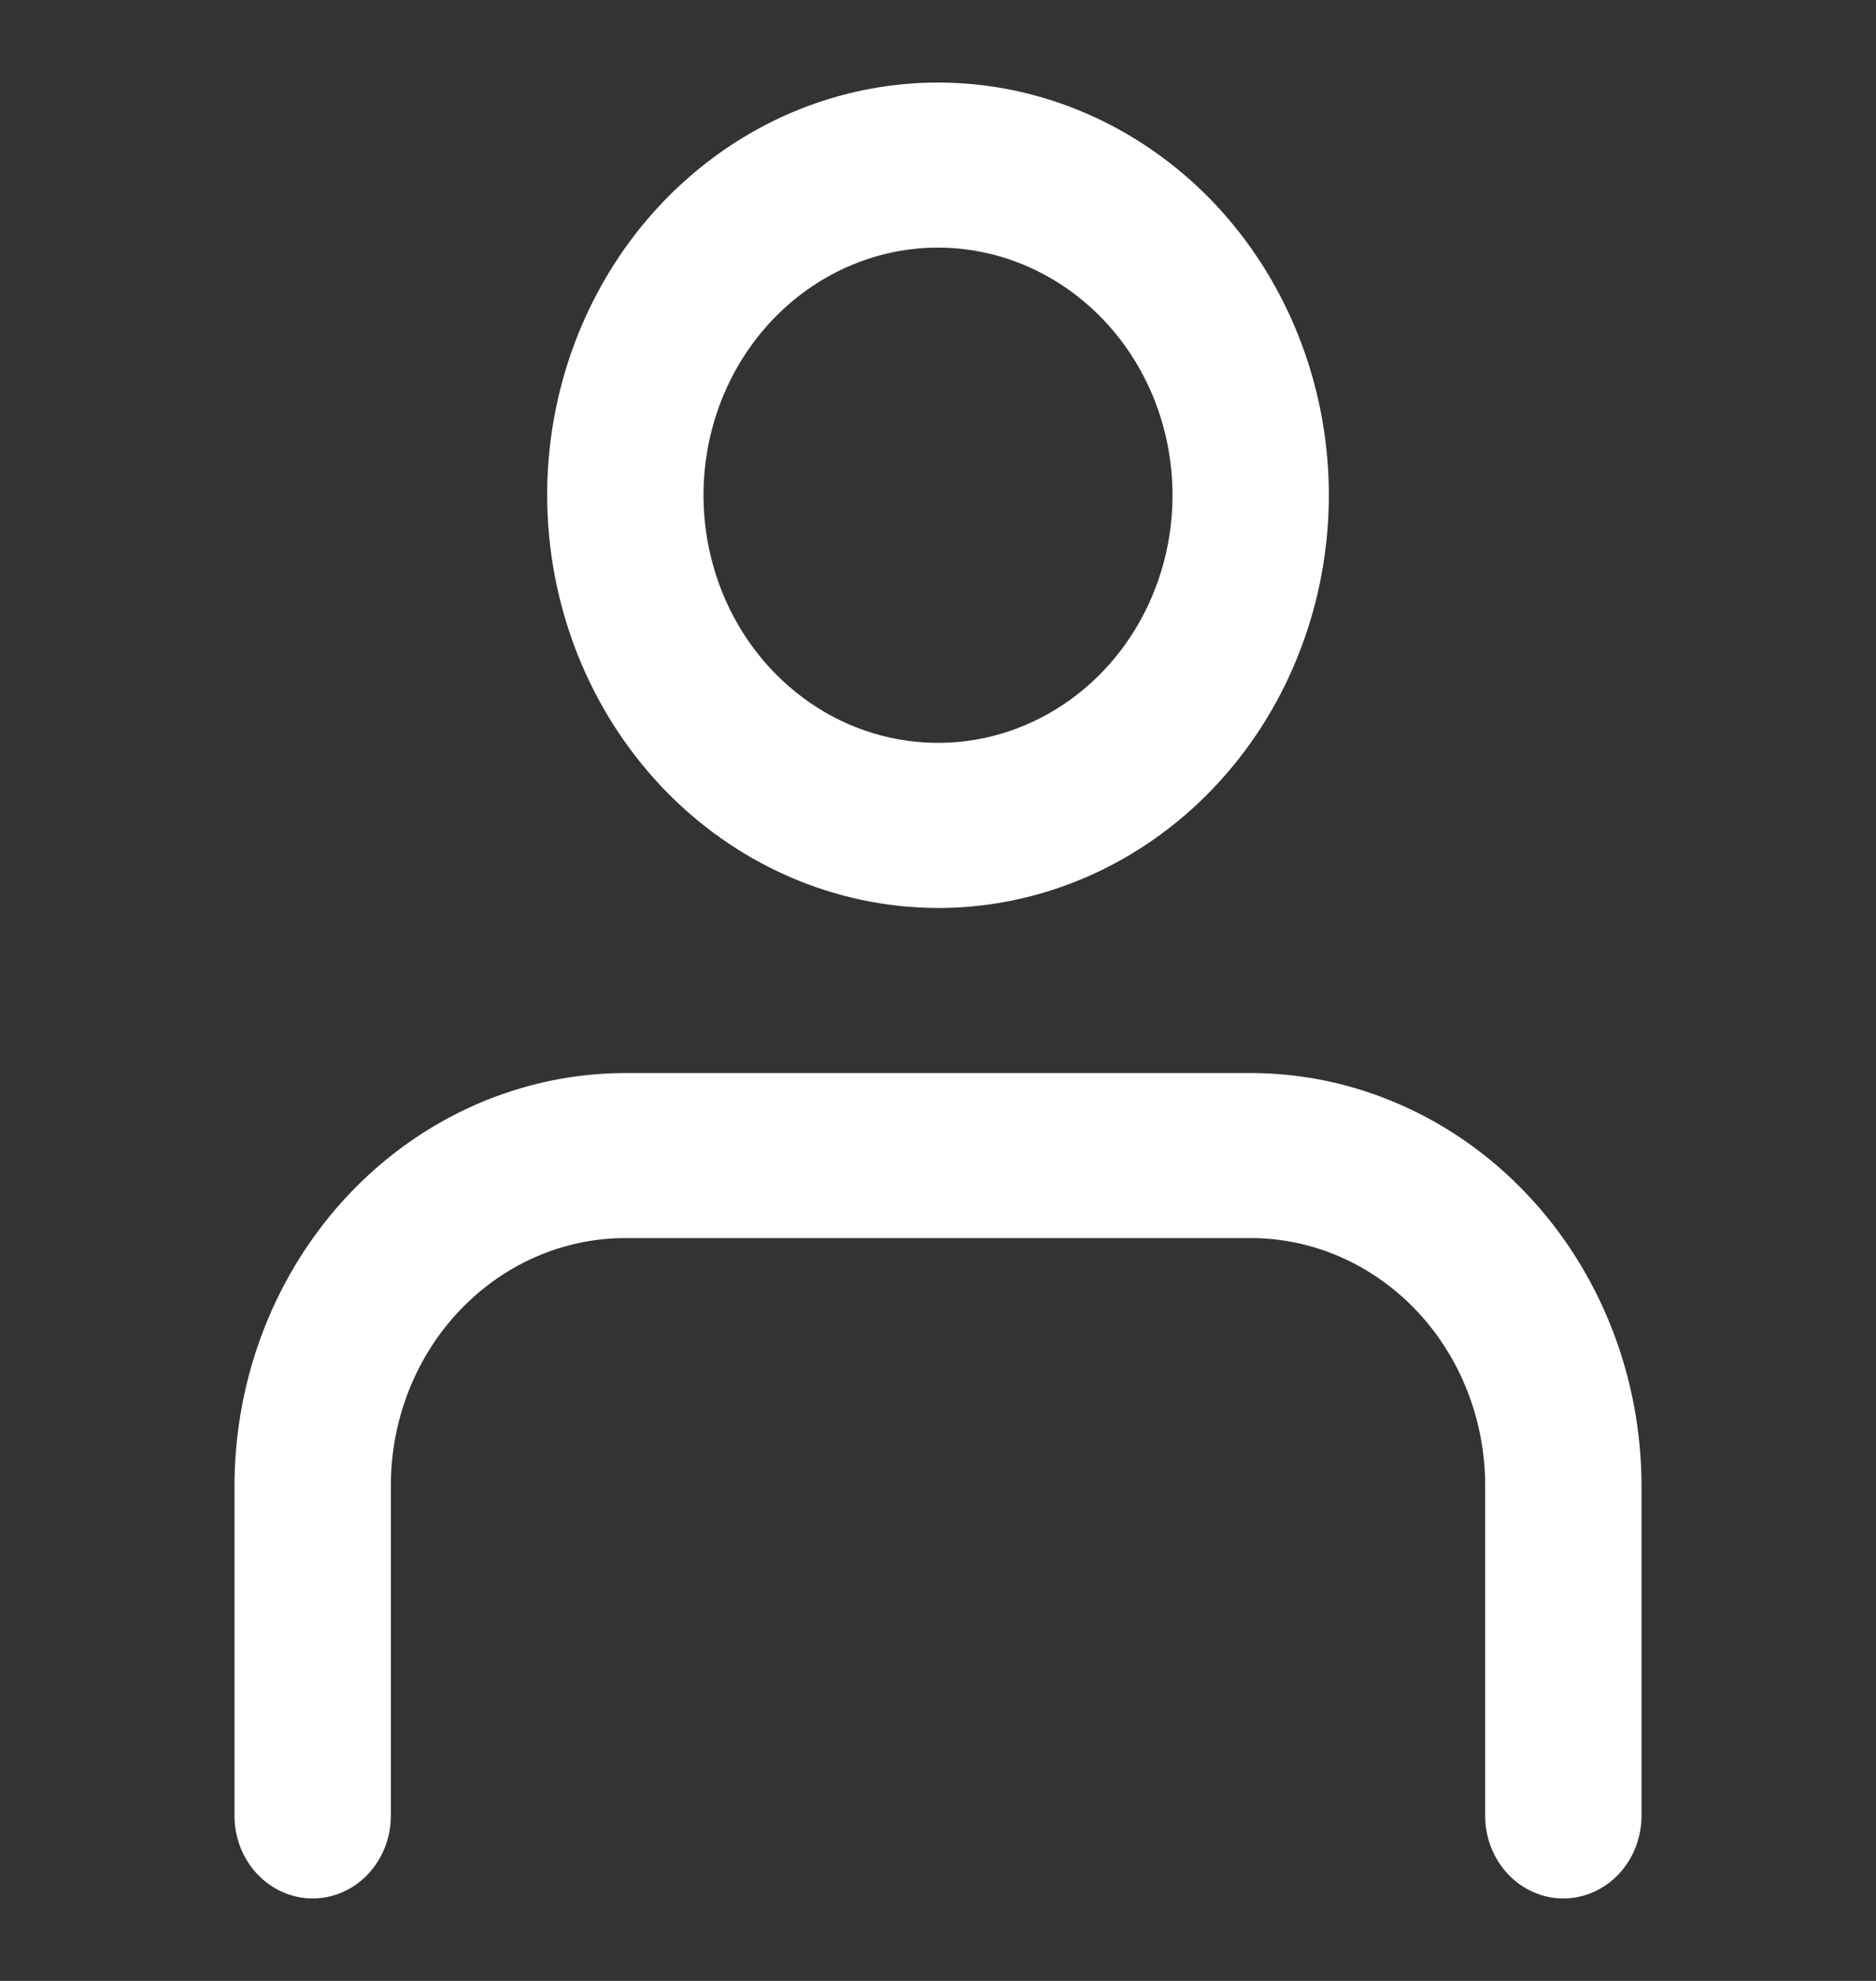 <svg viewBox="0 0 18 19" xmlns="http://www.w3.org/2000/svg" xmlns:xlink="http://www.w3.org/1999/xlink" width="18" height="19" fill="none">
	<rect x="0" y="0" width="18" height="19" fill="#333333" stroke="none"/>
	<rect id="profile 1" width="18" height="19" x="0" y="0" fill="rgb(255,255,255)" fill-opacity="0" />
	<path id="Vector" d="M9 8.709C9.742 8.709 10.467 8.477 11.083 8.042C11.7 7.607 12.181 6.988 12.464 6.265C12.748 5.542 12.823 4.746 12.678 3.978C12.533 3.21 12.176 2.505 11.652 1.951C11.127 1.398 10.459 1.021 9.732 0.868C9.004 0.715 8.25 0.794 7.565 1.093C6.88 1.393 6.294 1.9 5.882 2.551C5.47 3.202 5.25 3.967 5.25 4.75C5.251 5.8 5.647 6.806 6.35 7.548C7.053 8.29 8.006 8.707 9 8.709ZM9 2.375C9.445 2.375 9.88 2.515 10.25 2.776C10.62 3.037 10.908 3.407 11.079 3.841C11.249 4.275 11.294 4.753 11.207 5.214C11.12 5.674 10.906 6.098 10.591 6.43C10.276 6.762 9.875 6.988 9.439 7.08C9.002 7.171 8.55 7.124 8.139 6.945C7.728 6.765 7.376 6.46 7.129 6.07C6.882 5.679 6.75 5.22 6.75 4.75C6.75 4.12 6.987 3.516 7.409 3.071C7.831 2.626 8.403 2.375 9 2.375ZM2.25 17.417L2.25 14.25C2.251 13.201 2.647 12.195 3.35 11.453C4.053 10.711 5.006 10.293 6 10.292L12 10.292C12.994 10.293 13.947 10.711 14.65 11.453C15.353 12.195 15.749 13.201 15.75 14.25L15.75 17.417C15.75 17.627 15.671 17.828 15.53 17.977C15.39 18.125 15.199 18.209 15 18.209C14.801 18.209 14.61 18.125 14.47 17.977C14.329 17.828 14.25 17.627 14.25 17.417L14.25 14.25C14.25 13.62 14.013 13.016 13.591 12.571C13.169 12.126 12.597 11.875 12 11.875L6 11.875C5.403 11.875 4.831 12.126 4.409 12.571C3.987 13.016 3.75 13.62 3.75 14.25L3.75 17.417C3.75 17.627 3.671 17.828 3.53 17.977C3.39 18.125 3.199 18.209 3 18.209C2.801 18.209 2.61 18.125 2.47 17.977C2.329 17.828 2.25 17.627 2.25 17.417Z" fill="rgb(255,255,255)" fill-rule="nonzero" />
</svg>
